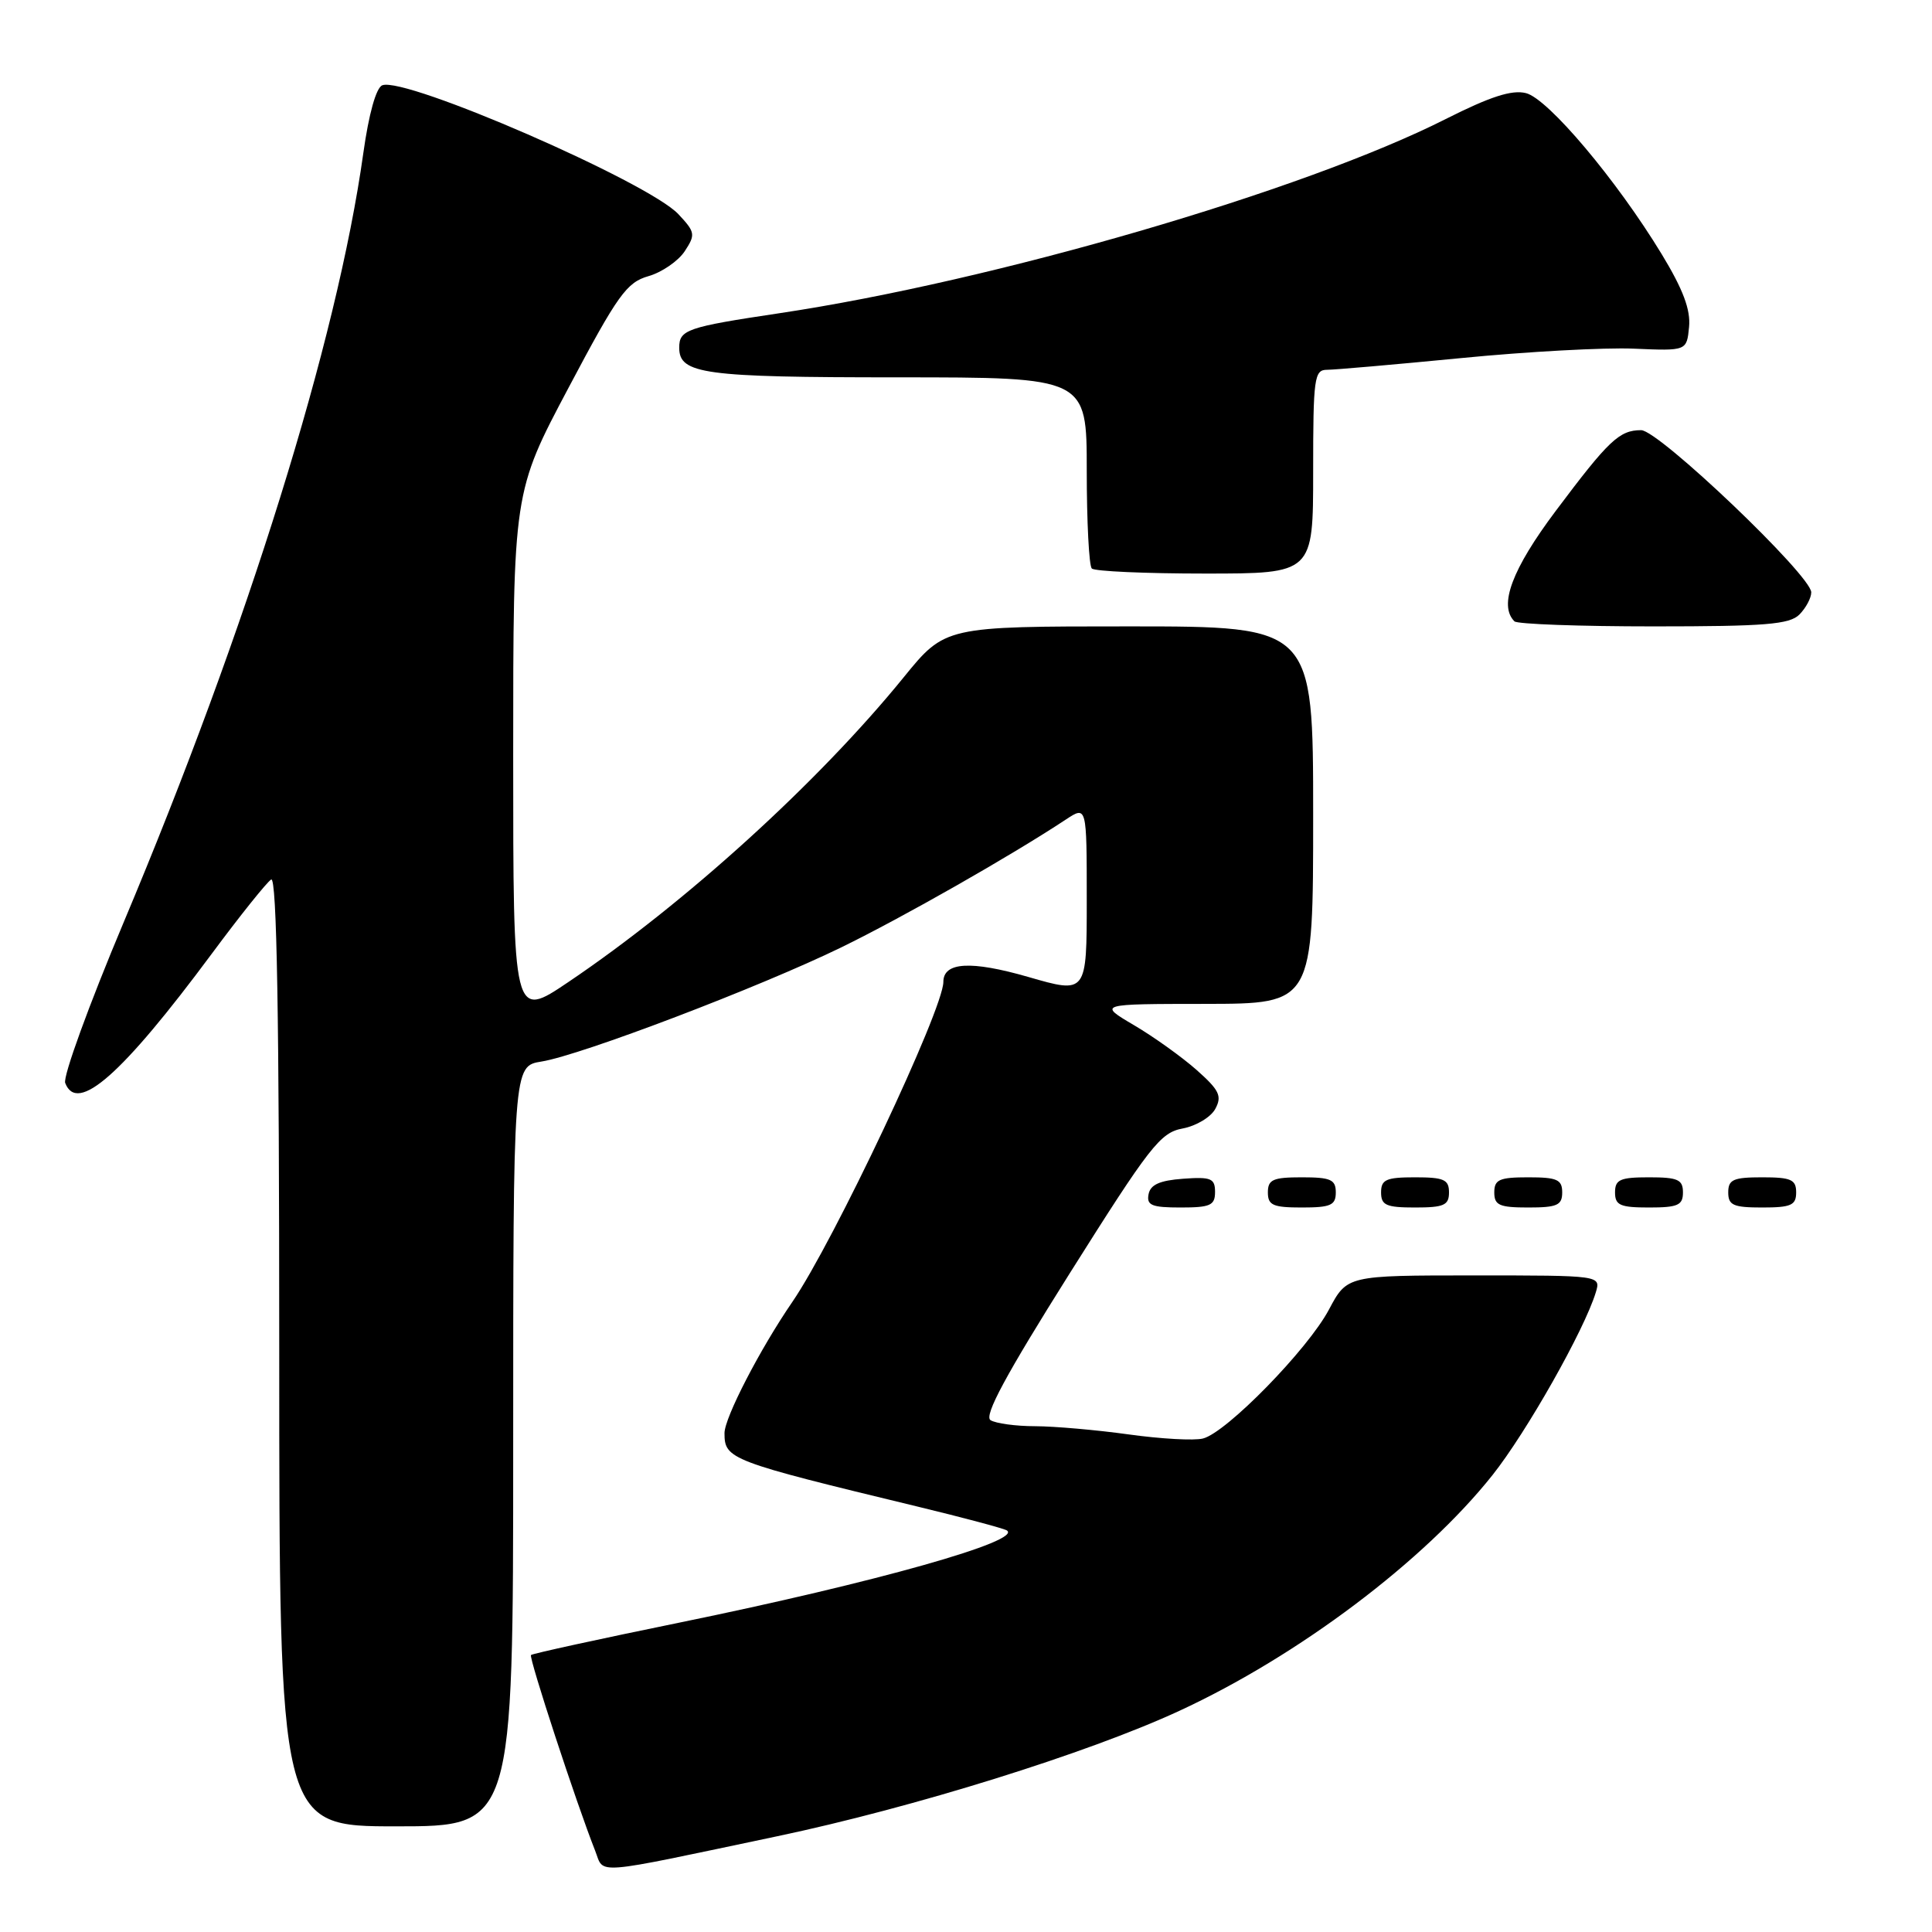 <?xml version="1.0" encoding="UTF-8" standalone="no"?>
<!DOCTYPE svg PUBLIC "-//W3C//DTD SVG 1.1//EN" "http://www.w3.org/Graphics/SVG/1.1/DTD/svg11.dtd" >
<svg xmlns="http://www.w3.org/2000/svg" xmlns:xlink="http://www.w3.org/1999/xlink" version="1.1" viewBox="0 0 256 256">
 <g >
 <path fill="currentColor"
d=" M 103.00 243.31 C 121.01 239.52 144.14 232.31 156.26 226.70 C 172.00 219.43 188.70 206.86 197.76 195.46 C 202.28 189.77 209.94 176.22 211.45 171.25 C 212.13 169.00 212.13 169.00 195.32 169.00 C 178.50 169.00 178.50 169.00 176.09 173.53 C 173.31 178.78 162.51 189.83 159.40 190.61 C 158.24 190.91 153.81 190.66 149.57 190.07 C 145.33 189.48 139.75 188.99 137.18 188.98 C 134.60 188.98 131.94 188.61 131.25 188.18 C 130.35 187.61 133.27 182.19 141.72 168.76 C 152.37 151.85 153.74 150.08 156.71 149.53 C 158.51 149.19 160.46 148.02 161.04 146.92 C 161.95 145.23 161.56 144.44 158.55 141.77 C 156.59 140.04 152.85 137.36 150.24 135.83 C 145.50 133.03 145.50 133.03 159.75 133.02 C 174.00 133.00 174.00 133.00 174.00 108.00 C 174.00 83.00 174.00 83.00 149.61 83.00 C 125.23 83.00 125.23 83.00 119.74 89.75 C 108.47 103.62 90.84 119.65 75.32 130.12 C 68.00 135.06 68.00 135.06 68.00 100.14 C 68.00 65.21 68.00 65.21 75.34 51.37 C 81.87 39.04 83.03 37.42 85.93 36.59 C 87.71 36.08 89.87 34.59 90.73 33.29 C 92.18 31.08 92.12 30.76 89.89 28.38 C 85.91 24.13 53.73 10.12 50.66 11.30 C 49.84 11.61 48.87 15.08 48.14 20.30 C 44.67 45.12 32.80 83.20 16.37 122.25 C 11.80 133.11 8.32 142.67 8.64 143.50 C 10.23 147.65 16.15 142.43 28.08 126.35 C 31.81 121.32 35.35 116.90 35.93 116.54 C 36.68 116.08 37.00 134.58 37.00 178.94 C 37.00 242.00 37.00 242.00 52.50 242.00 C 68.00 242.00 68.00 242.00 68.00 191.63 C 68.00 141.26 68.00 141.26 71.75 140.66 C 76.98 139.82 100.69 130.79 111.50 125.52 C 119.59 121.57 133.96 113.40 141.25 108.58 C 144.00 106.77 144.00 106.77 144.00 119.23 C 144.00 131.69 144.00 131.69 136.25 129.45 C 128.65 127.26 125.00 127.47 125.00 130.11 C 125.00 133.74 110.45 164.56 104.99 172.51 C 100.72 178.73 96.00 187.85 96.00 189.90 C 96.00 193.35 96.67 193.61 121.50 199.61 C 127.55 201.07 132.89 202.50 133.38 202.77 C 135.73 204.12 116.05 209.67 90.10 214.99 C 79.44 217.17 70.55 219.11 70.36 219.30 C 70.04 219.62 76.39 238.99 78.86 245.23 C 80.11 248.40 78.08 248.56 103.00 243.31 Z  M 161.00 157.94 C 161.00 156.14 160.47 155.92 156.76 156.19 C 153.66 156.42 152.43 156.97 152.19 158.25 C 151.91 159.71 152.61 160.00 156.43 160.00 C 160.38 160.00 161.00 159.72 161.00 157.94 Z  M 177.00 158.00 C 177.00 156.30 176.33 156.00 172.50 156.00 C 168.67 156.00 168.00 156.30 168.00 158.00 C 168.00 159.70 168.67 160.00 172.50 160.00 C 176.33 160.00 177.00 159.70 177.00 158.00 Z  M 192.00 158.00 C 192.00 156.30 191.33 156.00 187.50 156.00 C 183.67 156.00 183.00 156.30 183.00 158.00 C 183.00 159.70 183.67 160.00 187.50 160.00 C 191.33 160.00 192.00 159.70 192.00 158.00 Z  M 207.00 158.00 C 207.00 156.30 206.33 156.00 202.50 156.00 C 198.67 156.00 198.00 156.30 198.00 158.00 C 198.00 159.70 198.67 160.00 202.50 160.00 C 206.33 160.00 207.00 159.70 207.00 158.00 Z  M 223.00 158.00 C 223.00 156.30 222.33 156.00 218.50 156.00 C 214.67 156.00 214.00 156.30 214.00 158.00 C 214.00 159.70 214.67 160.00 218.50 160.00 C 222.33 160.00 223.00 159.70 223.00 158.00 Z  M 238.00 158.00 C 238.00 156.30 237.33 156.00 233.50 156.00 C 229.67 156.00 229.00 156.30 229.00 158.00 C 229.00 159.70 229.67 160.00 233.50 160.00 C 237.33 160.00 238.00 159.70 238.00 158.00 Z  M 238.43 81.43 C 239.29 80.56 240.00 79.24 240.00 78.49 C 240.00 76.26 219.80 57.00 217.46 57.00 C 214.57 57.00 213.17 58.33 206.15 67.69 C 200.35 75.42 198.55 80.22 200.67 82.33 C 201.03 82.70 209.33 83.00 219.10 83.00 C 233.91 83.00 237.12 82.74 238.43 81.43 Z  M 174.00 62.50 C 174.00 50.06 174.14 49.00 175.84 49.00 C 176.85 49.00 184.84 48.30 193.59 47.45 C 202.34 46.59 212.65 46.03 216.50 46.20 C 223.50 46.50 223.50 46.50 223.81 43.33 C 224.03 41.04 223.02 38.35 220.18 33.67 C 214.21 23.85 205.13 13.07 202.20 12.34 C 200.33 11.87 197.48 12.79 191.57 15.77 C 172.72 25.30 131.67 37.26 103.23 41.51 C 91.01 43.34 90.00 43.69 90.00 46.07 C 90.00 49.56 93.21 50.00 118.93 50.00 C 144.00 50.00 144.00 50.00 144.00 62.33 C 144.00 69.12 144.30 74.97 144.67 75.33 C 145.03 75.70 151.78 76.00 159.67 76.00 C 174.00 76.00 174.00 76.00 174.00 62.50 Z "/>
</g>
</svg>